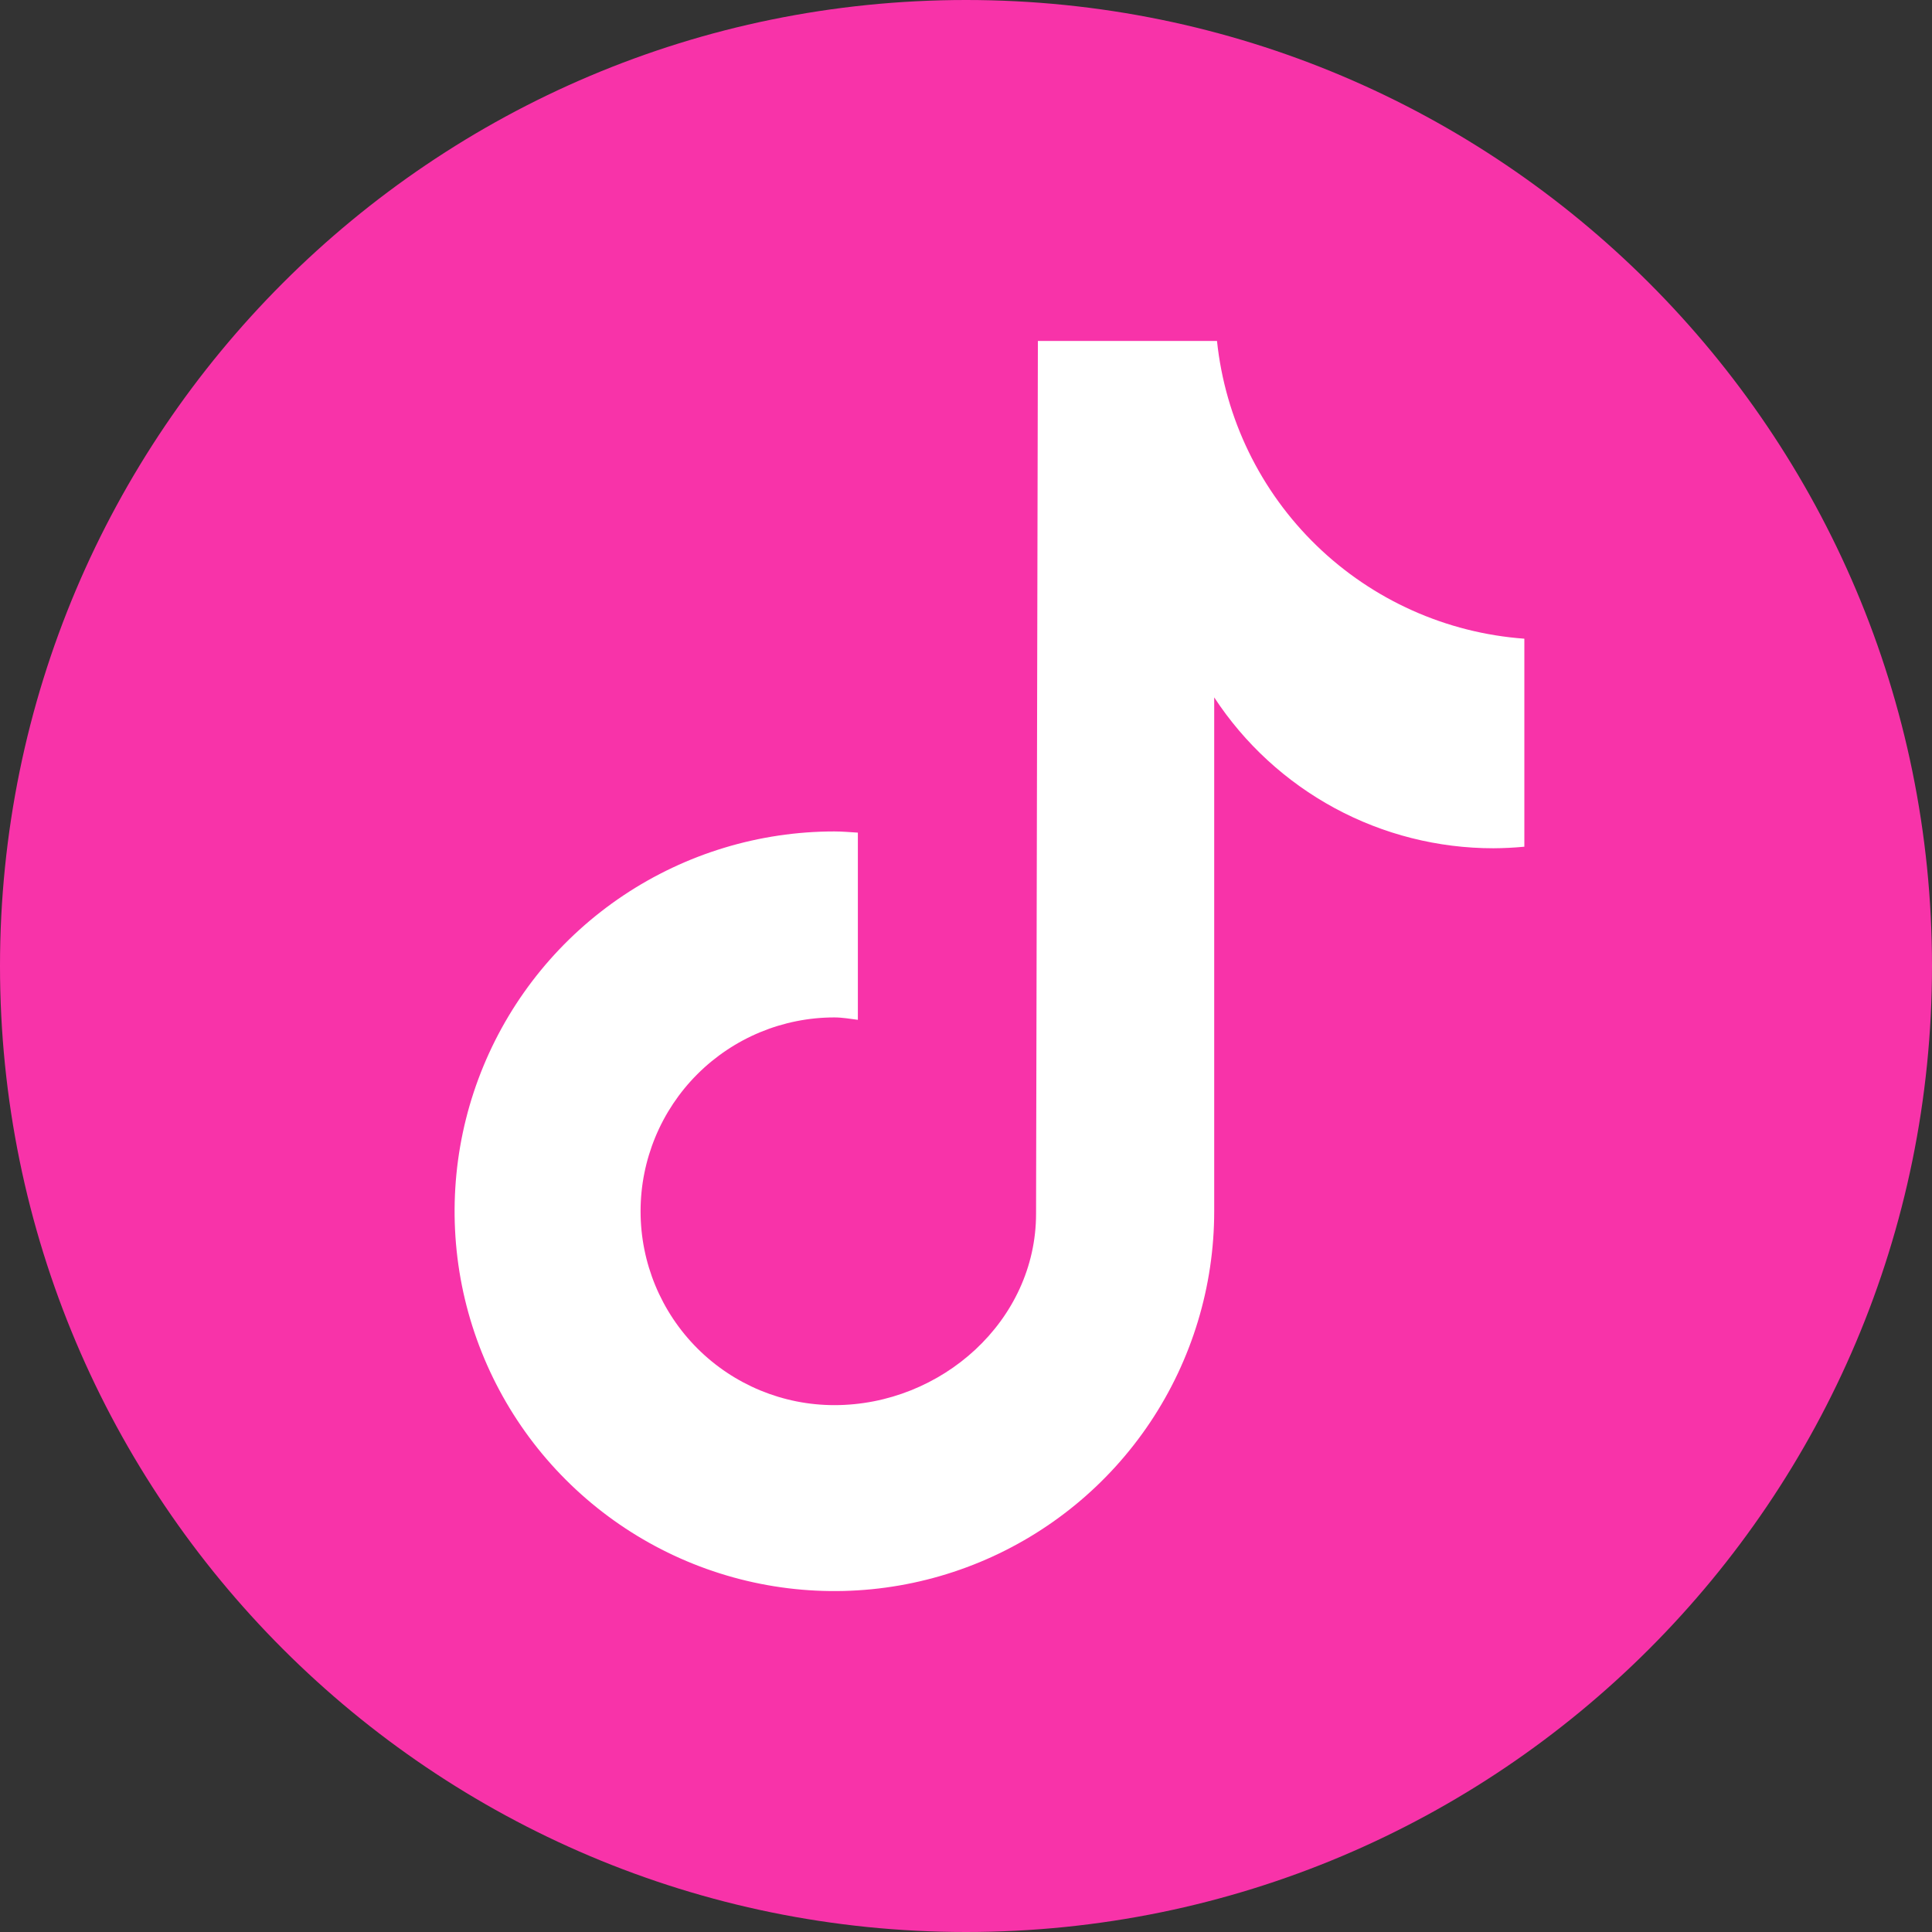 <svg width="34" height="34" viewBox="0 0 34 34" fill="none" xmlns="http://www.w3.org/2000/svg">
<rect x="0" y="0" width="34" height="34" fill="#333333" stroke="none"/>
<path d="M17 34C26.389 34 34 26.389 34 17C34 7.611 26.389 0 17 0C7.611 0 0 7.611 0 17C0 26.389 7.611 34 17 34Z" fill="#F833A9"/>
<path d="M26.823 14.901C26.643 14.918 26.463 14.927 26.282 14.928C25.307 14.928 24.347 14.686 23.489 14.222C22.631 13.758 21.902 13.088 21.368 12.273V21.316C21.368 22.638 20.976 23.93 20.242 25.029C19.507 26.129 18.463 26.985 17.242 27.491C16.021 27.997 14.677 28.13 13.38 27.872C12.084 27.614 10.893 26.977 9.958 26.042C9.023 25.108 8.386 23.916 8.128 22.62C7.871 21.323 8.003 19.979 8.509 18.758C9.015 17.537 9.871 16.493 10.971 15.758C12.07 15.024 13.362 14.632 14.684 14.632C14.824 14.632 14.96 14.645 15.097 14.653V17.947C14.96 17.93 14.825 17.905 14.684 17.905C13.779 17.905 12.912 18.265 12.272 18.904C11.632 19.544 11.273 20.412 11.273 21.317C11.273 22.221 11.632 23.089 12.272 23.729C12.912 24.369 13.779 24.728 14.684 24.728C16.568 24.728 18.233 23.244 18.233 21.359L18.265 6H21.417C21.561 7.369 22.181 8.644 23.17 9.602C24.159 10.56 25.453 11.14 26.826 11.24V14.901" fill="white"/>
</svg>
